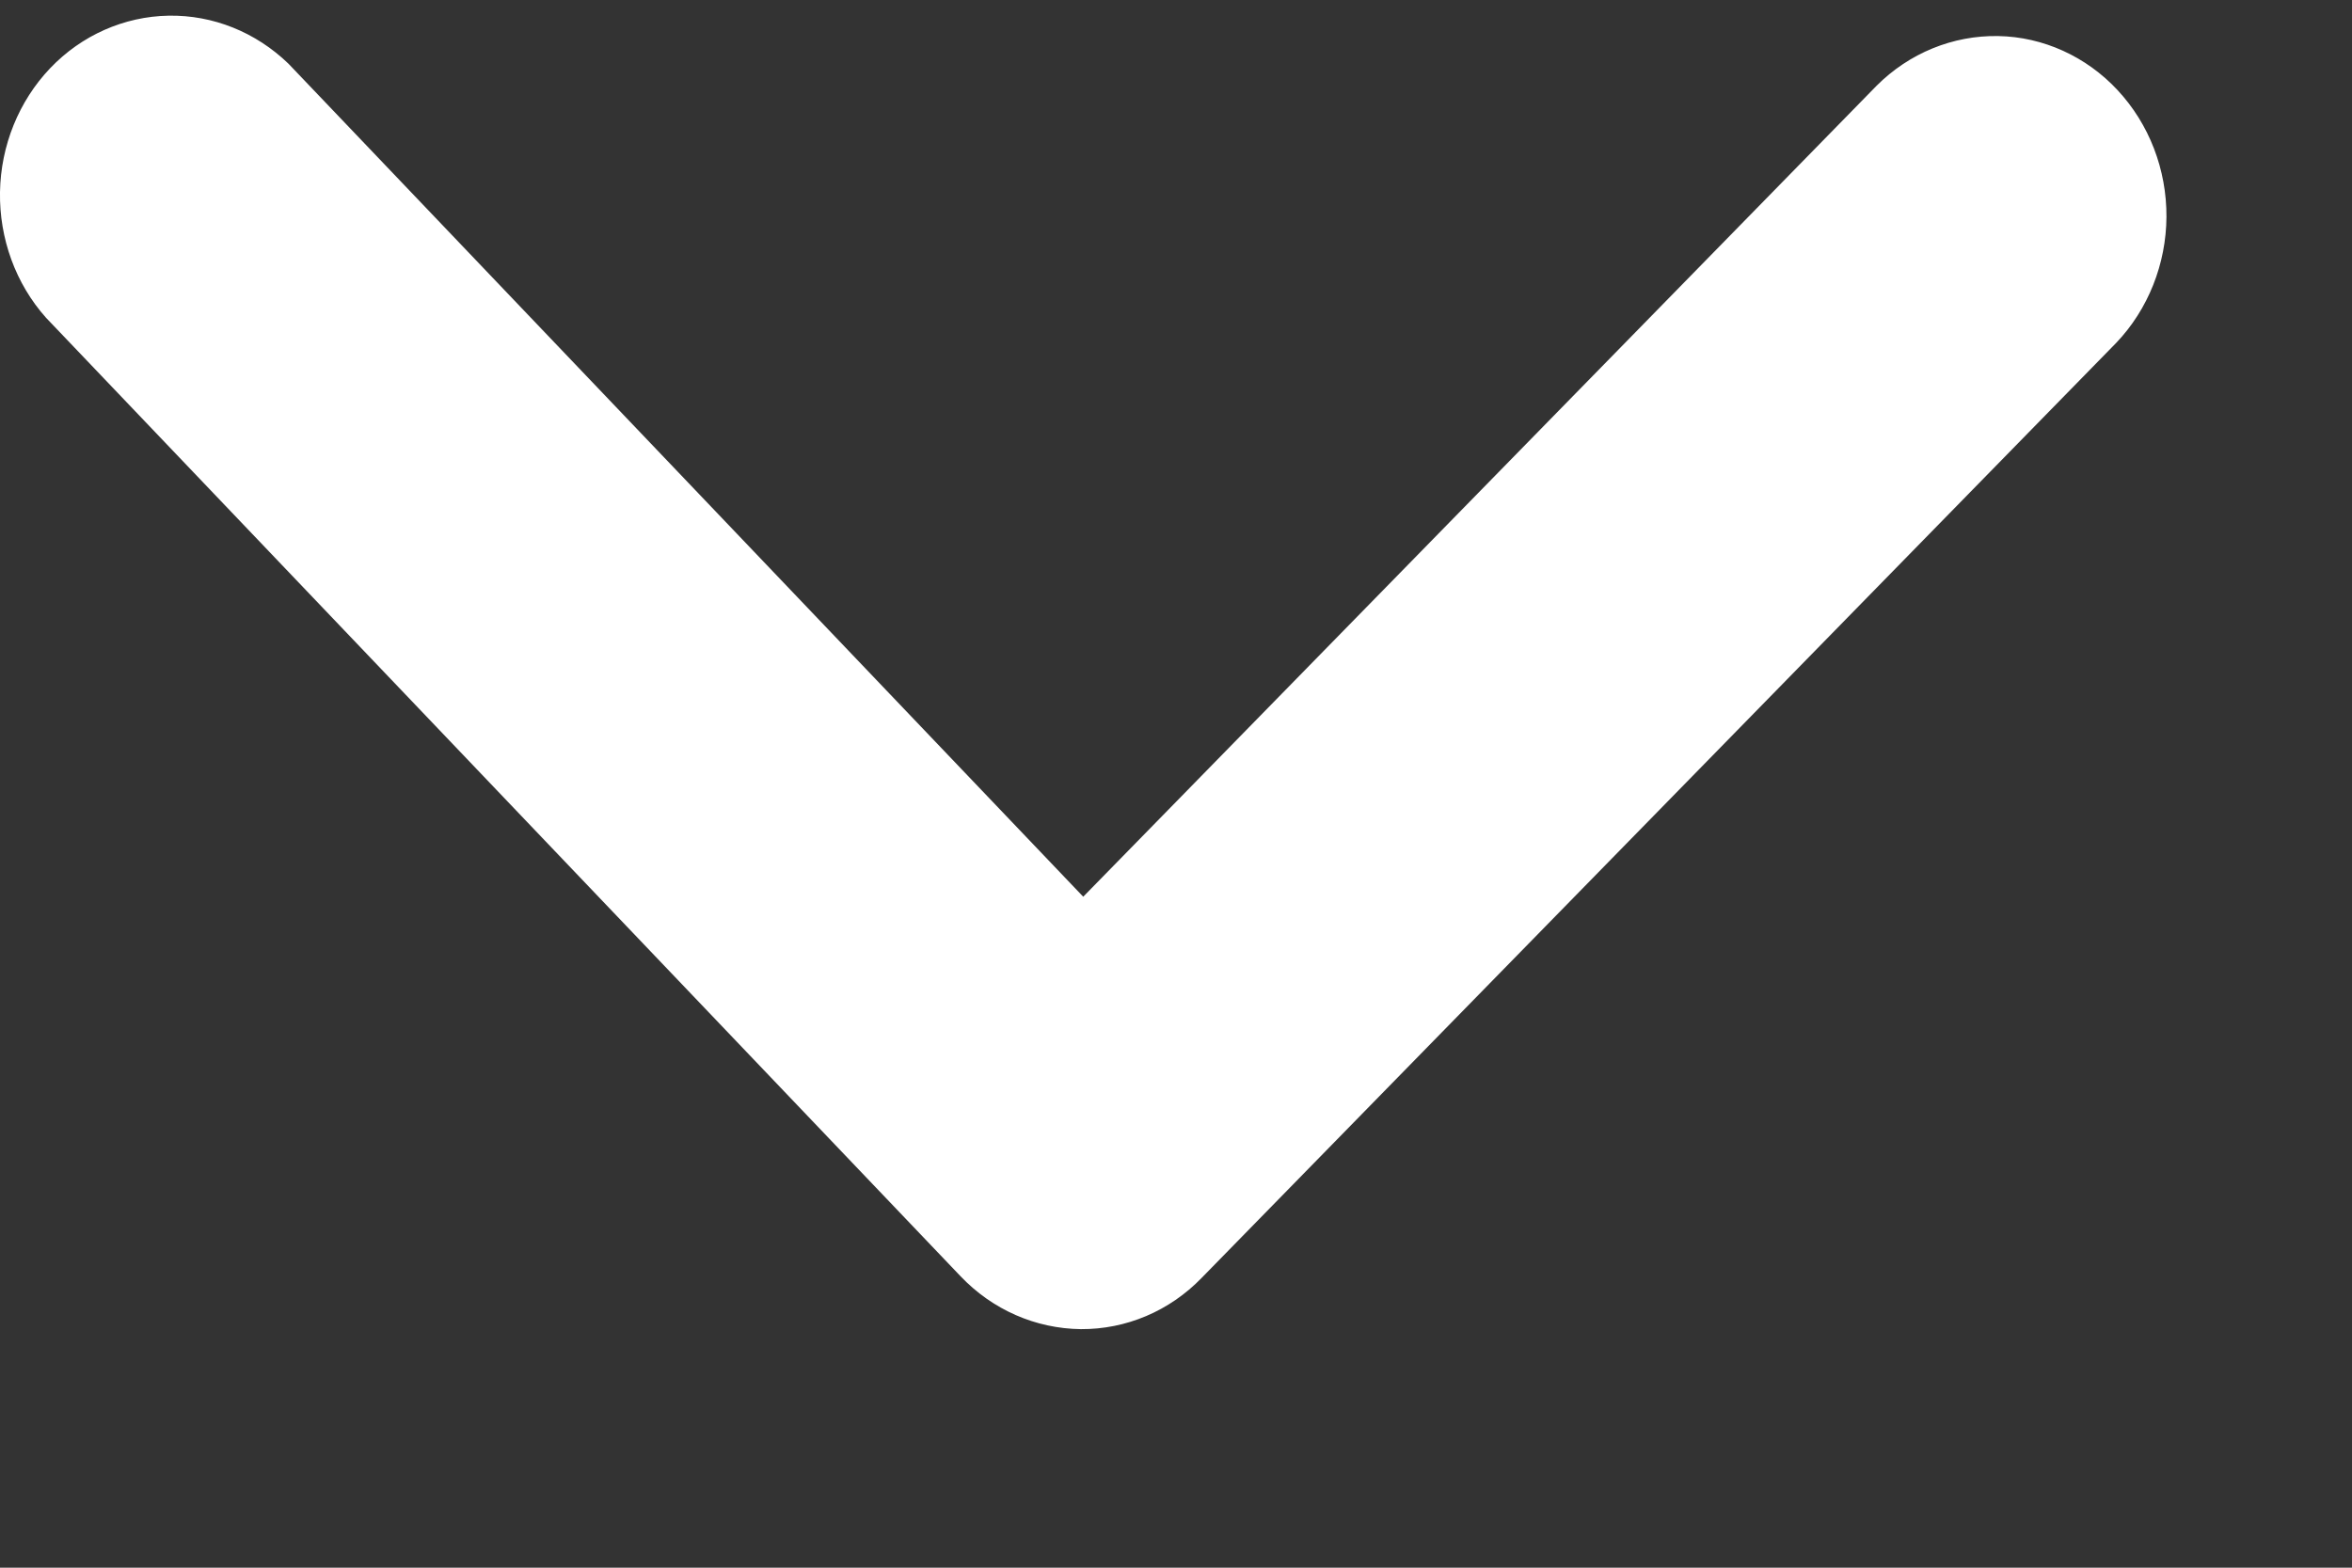<svg width="9" height="6" viewBox="0 0 9 6" fill="none" xmlns="http://www.w3.org/2000/svg">
<rect x="0" y="0" width="9" height="6" fill="#333333" stroke="none"/>
<path id="Vector" d="M1.104 0.244C0.979 0.123 0.815 0.057 0.645 0.06C0.475 0.063 0.312 0.135 0.192 0.261C0.072 0.387 0.003 0.557 0 0.735C-0.003 0.913 0.06 1.086 0.176 1.216L3.676 4.885C3.798 5.013 3.963 5.085 4.136 5.087C4.309 5.088 4.475 5.018 4.598 4.891L8.098 1.312C8.22 1.184 8.289 1.01 8.29 0.83C8.291 0.649 8.224 0.475 8.103 0.345C7.983 0.216 7.818 0.141 7.646 0.138C7.473 0.135 7.306 0.203 7.181 0.328L4.145 3.432L1.104 0.244Z" fill="white"/>
</svg>
